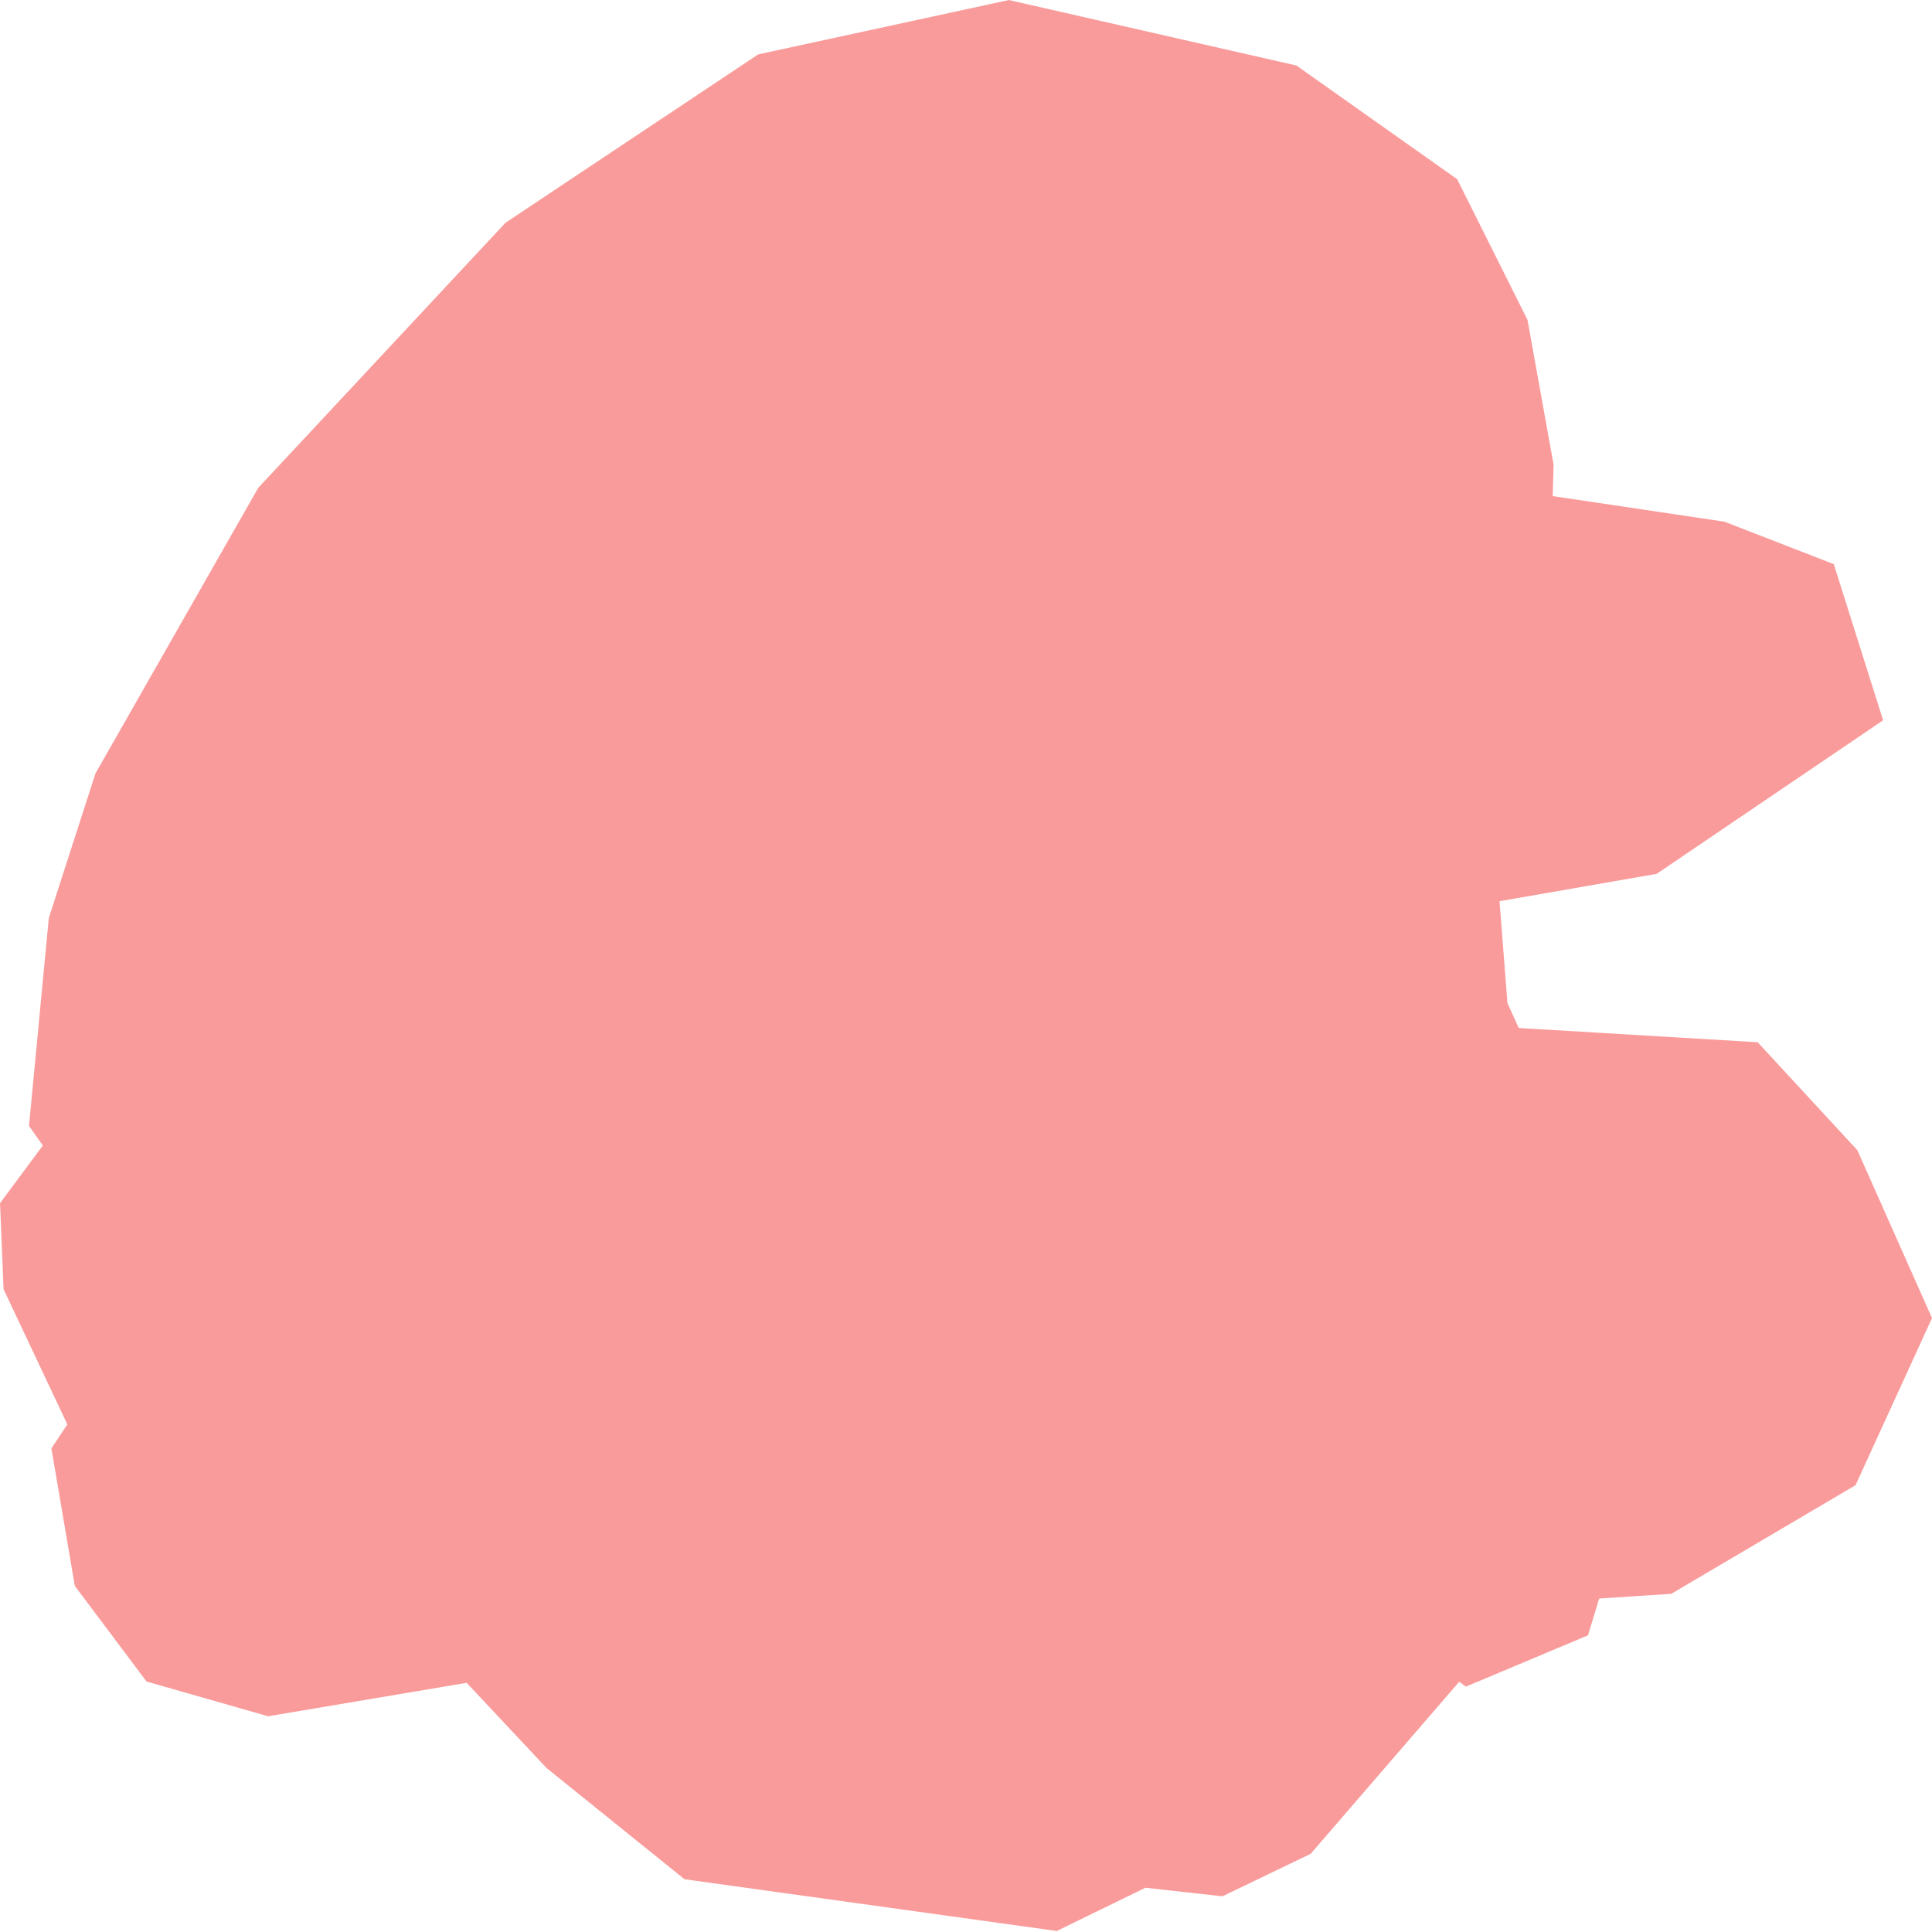 <?xml version="1.0" encoding="UTF-8" standalone="no"?>
<!-- Created with Inkscape (http://www.inkscape.org/) -->

<svg
   width="16"
   height="16"
   viewBox="0 0 16 16"
   version="1.1"
   id="svg5"
   inkscape:version="1.1.2 (b8e25be833, 2022-02-05)"
   sodipodi:docname="desenho.svg"
   xmlns:inkscape="http://www.inkscape.org/namespaces/inkscape"
   xmlns:sodipodi="http://sodipodi.sourceforge.net/DTD/sodipodi-0.dtd"
   xmlns="http://www.w3.org/2000/svg"
   xmlns:svg="http://www.w3.org/2000/svg">
  <sodipodi:namedview
     id="namedview7"
     pagecolor="#ffffff"
     bordercolor="#999999"
     borderopacity="1"
     inkscape:pageshadow="0"
     inkscape:pageopacity="0"
     inkscape:pagecheckerboard="0"
     inkscape:document-units="px"
     showgrid="false"
     inkscape:zoom="54.5625"
     inkscape:cx="9.0446735"
     inkscape:cy="8.4490263"
     inkscape:window-width="2560"
     inkscape:window-height="1387"
     inkscape:window-x="-8"
     inkscape:window-y="-8"
     inkscape:window-maximized="1"
     inkscape:current-layer="layer1" />
  <defs
     id="defs2" />
  <g
     inkscape:label="Camada 1"
     inkscape:groupmode="layer"
     id="layer1">
    <path
       style="fill:#fa9b9b;fill-opacity:1;stroke:#fa9b9b;stroke-width:0.968px;stroke-linecap:butt;stroke-linejoin:miter;stroke-opacity:1"
       d="M 8.352,0.496 6.471,0.904 4.501,2.217 2.531,4.329 1.236,6.601 0.881,7.701 0.739,9.192 0.952,9.494 0.491,10.115 l 0.018,0.444 0.603,1.278 -0.177,0.266 0.142,0.834 0.426,0.568 0.745,0.213 1.792,-0.302 0.816,0.87 1.012,0.816 2.804,0.39 0.728,-0.355 0.639,0.071 0.515,-0.248 1.455,-1.686 0.195,0.142 0.55,-0.231 0.124,-0.408 0.816,-0.053 L 14.99,11.96 15.469,10.913 14.972,9.795 14.333,9.103 12.257,8.979 12.008,8.429 11.902,7.062 13.534,6.778 15.025,5.767 14.795,5.039 14.156,4.791 12.363,4.524 12.381,3.886 12.186,2.803 11.689,1.809 10.535,0.993 Z"
       id="path669" />
  </g>
</svg>
